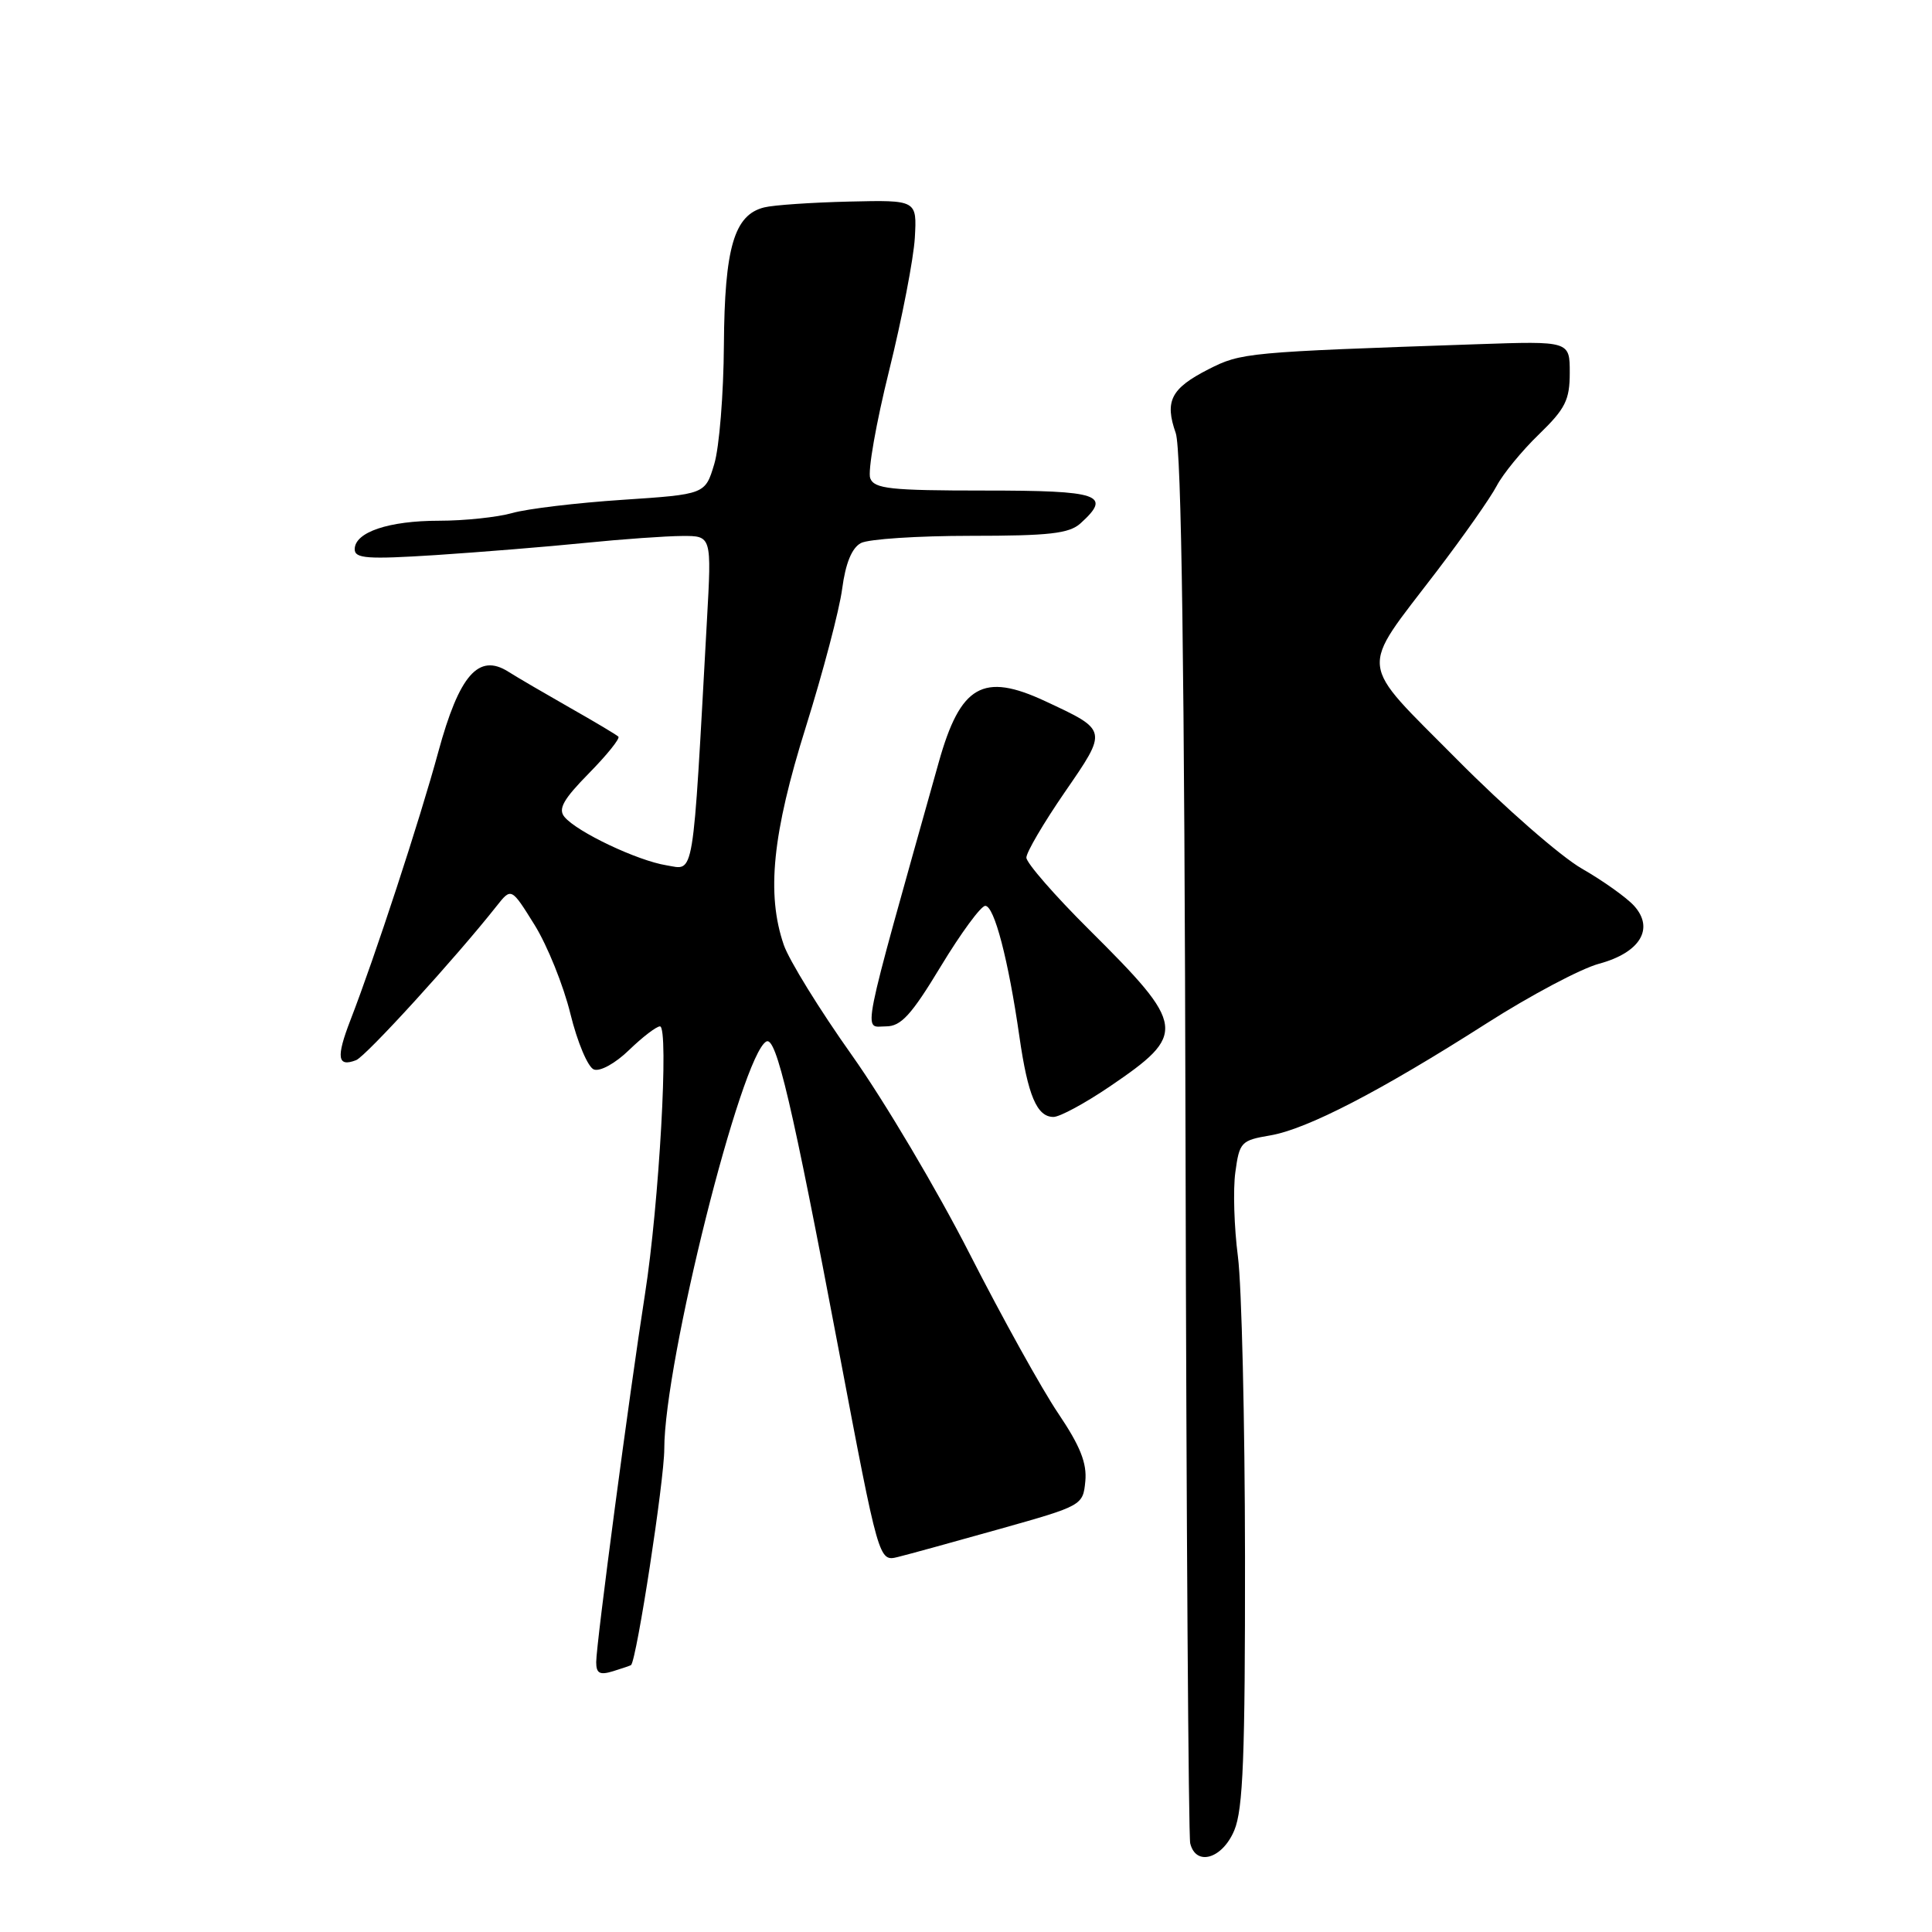 <?xml version="1.0" encoding="UTF-8" standalone="no"?>
<!DOCTYPE svg PUBLIC "-//W3C//DTD SVG 1.1//EN" "http://www.w3.org/Graphics/SVG/1.1/DTD/svg11.dtd" >
<svg xmlns="http://www.w3.org/2000/svg" xmlns:xlink="http://www.w3.org/1999/xlink" version="1.1" viewBox="0 0 256 256">
 <g >
 <path fill="currentColor"
d=" M 163.55 242.53 C 164.72 239.74 164.99 232.70 164.97 206.28 C 164.95 188.25 164.53 170.35 164.03 166.50 C 163.53 162.65 163.37 157.62 163.69 155.32 C 164.23 151.34 164.45 151.10 168.30 150.45 C 173.19 149.62 182.89 144.60 197.00 135.59 C 202.78 131.90 209.47 128.35 211.88 127.70 C 217.33 126.23 219.25 123.04 216.52 120.02 C 215.53 118.93 212.42 116.71 209.61 115.10 C 206.80 113.49 199.35 106.98 193.07 100.64 C 179.79 87.24 180.02 89.28 190.32 75.77 C 193.89 71.09 197.49 65.97 198.32 64.38 C 199.15 62.80 201.67 59.72 203.92 57.55 C 207.42 54.16 208.00 53.00 208.00 49.39 C 208.00 45.19 208.00 45.19 195.75 45.61 C 165.13 46.66 164.47 46.72 160.11 48.94 C 155.16 51.47 154.30 53.14 155.79 57.38 C 156.55 59.55 156.95 88.31 157.09 151.50 C 157.20 201.55 157.48 243.29 157.71 244.25 C 158.46 247.34 161.97 246.31 163.55 242.53 Z  M 83.62 220.63 C 84.38 219.83 88.02 196.13 88.02 192.00 C 88.02 180.50 98.23 139.76 101.55 138.00 C 102.86 137.31 104.96 146.26 111.13 178.85 C 116.45 206.93 116.45 206.93 118.97 206.31 C 120.36 205.97 126.45 204.29 132.50 202.59 C 143.41 199.52 143.50 199.47 143.81 196.28 C 144.04 193.88 143.14 191.61 140.22 187.28 C 138.07 184.10 132.80 174.60 128.50 166.17 C 124.20 157.73 117.18 145.89 112.90 139.85 C 108.61 133.81 104.54 127.21 103.85 125.19 C 101.54 118.44 102.34 110.48 106.78 96.32 C 109.05 89.06 111.22 80.84 111.59 78.03 C 112.04 74.63 112.87 72.61 114.07 71.96 C 115.06 71.43 121.60 71.00 128.61 71.00 C 139.05 71.00 141.67 70.70 143.17 69.35 C 147.37 65.55 145.77 65.00 130.47 65.00 C 117.94 65.00 115.85 64.77 115.31 63.37 C 114.96 62.47 116.09 56.05 117.81 49.12 C 119.53 42.18 121.06 34.25 121.22 31.50 C 121.50 26.50 121.50 26.50 112.50 26.71 C 107.55 26.83 102.50 27.17 101.27 27.48 C 97.28 28.46 96.01 32.81 95.92 45.70 C 95.88 52.19 95.31 59.30 94.64 61.50 C 93.44 65.50 93.44 65.50 82.47 66.23 C 76.44 66.63 69.87 67.41 67.88 67.98 C 65.90 68.54 61.53 69.00 58.18 69.00 C 51.49 69.00 47.00 70.52 47.00 72.78 C 47.00 74.01 48.68 74.13 57.75 73.55 C 63.66 73.16 72.55 72.44 77.50 71.94 C 82.45 71.44 88.25 71.03 90.40 71.02 C 94.30 71.00 94.30 71.00 93.67 82.25 C 91.74 117.20 92.06 115.27 88.32 114.66 C 84.45 114.04 76.45 110.24 74.80 108.25 C 73.92 107.20 74.64 105.92 78.03 102.47 C 80.42 100.04 82.18 97.85 81.94 97.61 C 81.70 97.37 78.80 95.64 75.50 93.77 C 72.20 91.89 68.53 89.75 67.35 89.00 C 63.41 86.51 60.85 89.45 58.08 99.62 C 55.61 108.70 49.69 126.77 46.42 135.21 C 44.52 140.13 44.71 141.43 47.18 140.48 C 48.47 139.99 60.42 126.88 65.81 120.05 C 67.75 117.60 67.75 117.60 70.83 122.55 C 72.52 125.27 74.66 130.57 75.58 134.33 C 76.50 138.09 77.90 141.41 78.69 141.71 C 79.51 142.02 81.54 140.90 83.36 139.13 C 85.14 137.41 86.98 136.00 87.45 136.00 C 88.66 136.00 87.34 159.54 85.46 171.50 C 83.41 184.59 79.00 217.82 79.00 220.24 C 79.00 221.74 79.47 221.99 81.25 221.44 C 82.49 221.06 83.55 220.69 83.62 220.63 Z  M 147.03 143.98 C 157.32 136.99 157.19 135.99 144.34 123.21 C 139.75 118.65 136.00 114.34 136.00 113.64 C 136.00 112.93 138.29 109.04 141.08 104.98 C 146.80 96.68 146.83 96.80 138.50 92.91 C 130.25 89.06 127.26 90.78 124.39 101.00 C 113.83 138.64 114.36 136.00 117.40 136.00 C 119.39 136.00 120.76 134.50 124.67 128.03 C 127.33 123.64 129.97 120.04 130.55 120.03 C 131.74 120.00 133.62 127.19 135.08 137.38 C 136.20 145.18 137.40 148.00 139.59 148.00 C 140.43 148.00 143.77 146.19 147.03 143.98 Z "/>
</g>
</svg>